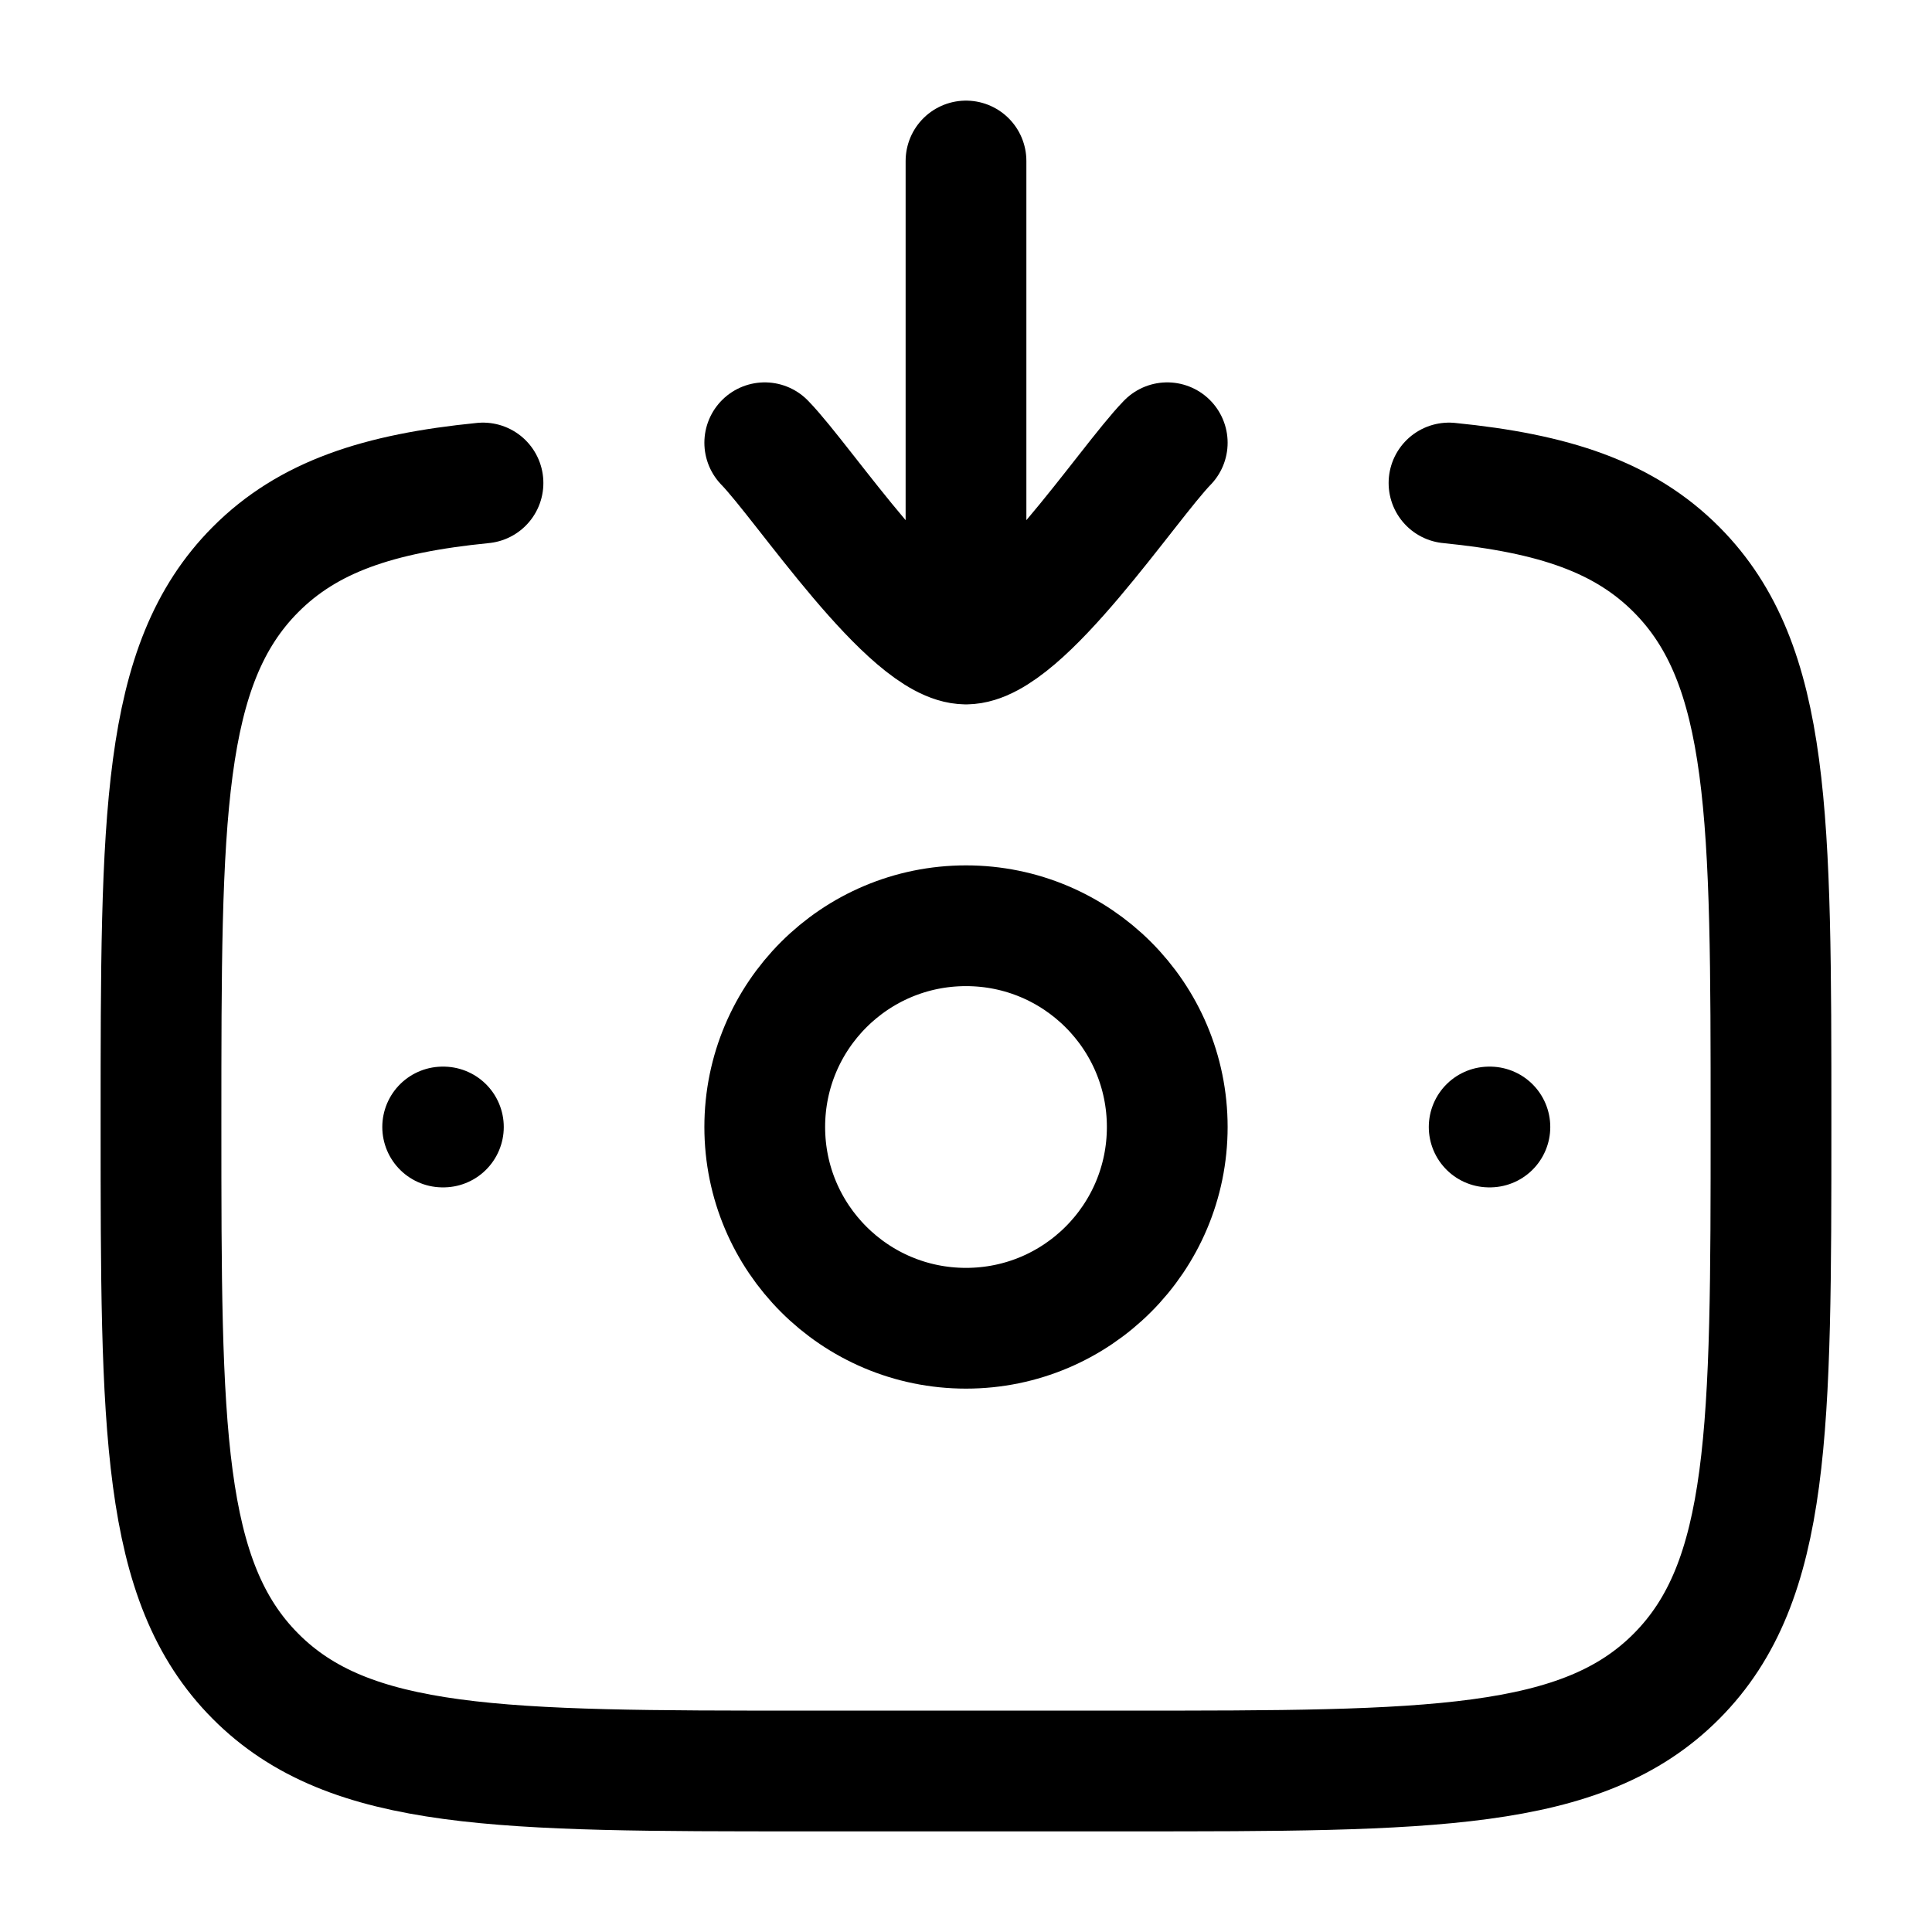 <svg xmlns="http://www.w3.org/2000/svg" width="24" height="24" viewBox="0 0 24 24" fill="none" stroke-width="1.5" stroke-linecap="round" stroke-linejoin="round" color="currentColor"><path d="M18 6C19.3 6.129 20.175 6.42 20.828 7.077C22 8.256 22 10.154 22 13.949C22 17.744 22 19.642 20.828 20.821C19.657 22 17.771 22 14 22H10C6.229 22 4.343 22 3.172 20.821C2 19.642 2 17.744 2 13.949C2 10.154 2 8.256 3.172 7.077C3.825 6.42 4.7 6.129 6 6" stroke="currentColor"></path><path d="M9.5 5.5C9.992 6.006 11.3 8 12 8M14.5 5.5C14.008 6.006 12.7 8 12 8M12 8V2" stroke="currentColor"></path><path d="M18.508 14H18.499" stroke="currentColor"></path><path d="M5.508 14H5.499" stroke="currentColor"></path><path d="M14.5 14C14.5 15.381 13.381 16.5 12 16.5C10.619 16.5 9.5 15.381 9.5 14C9.5 12.619 10.619 11.5 12 11.5C13.381 11.5 14.5 12.619 14.5 14Z" stroke="currentColor"></path></svg>